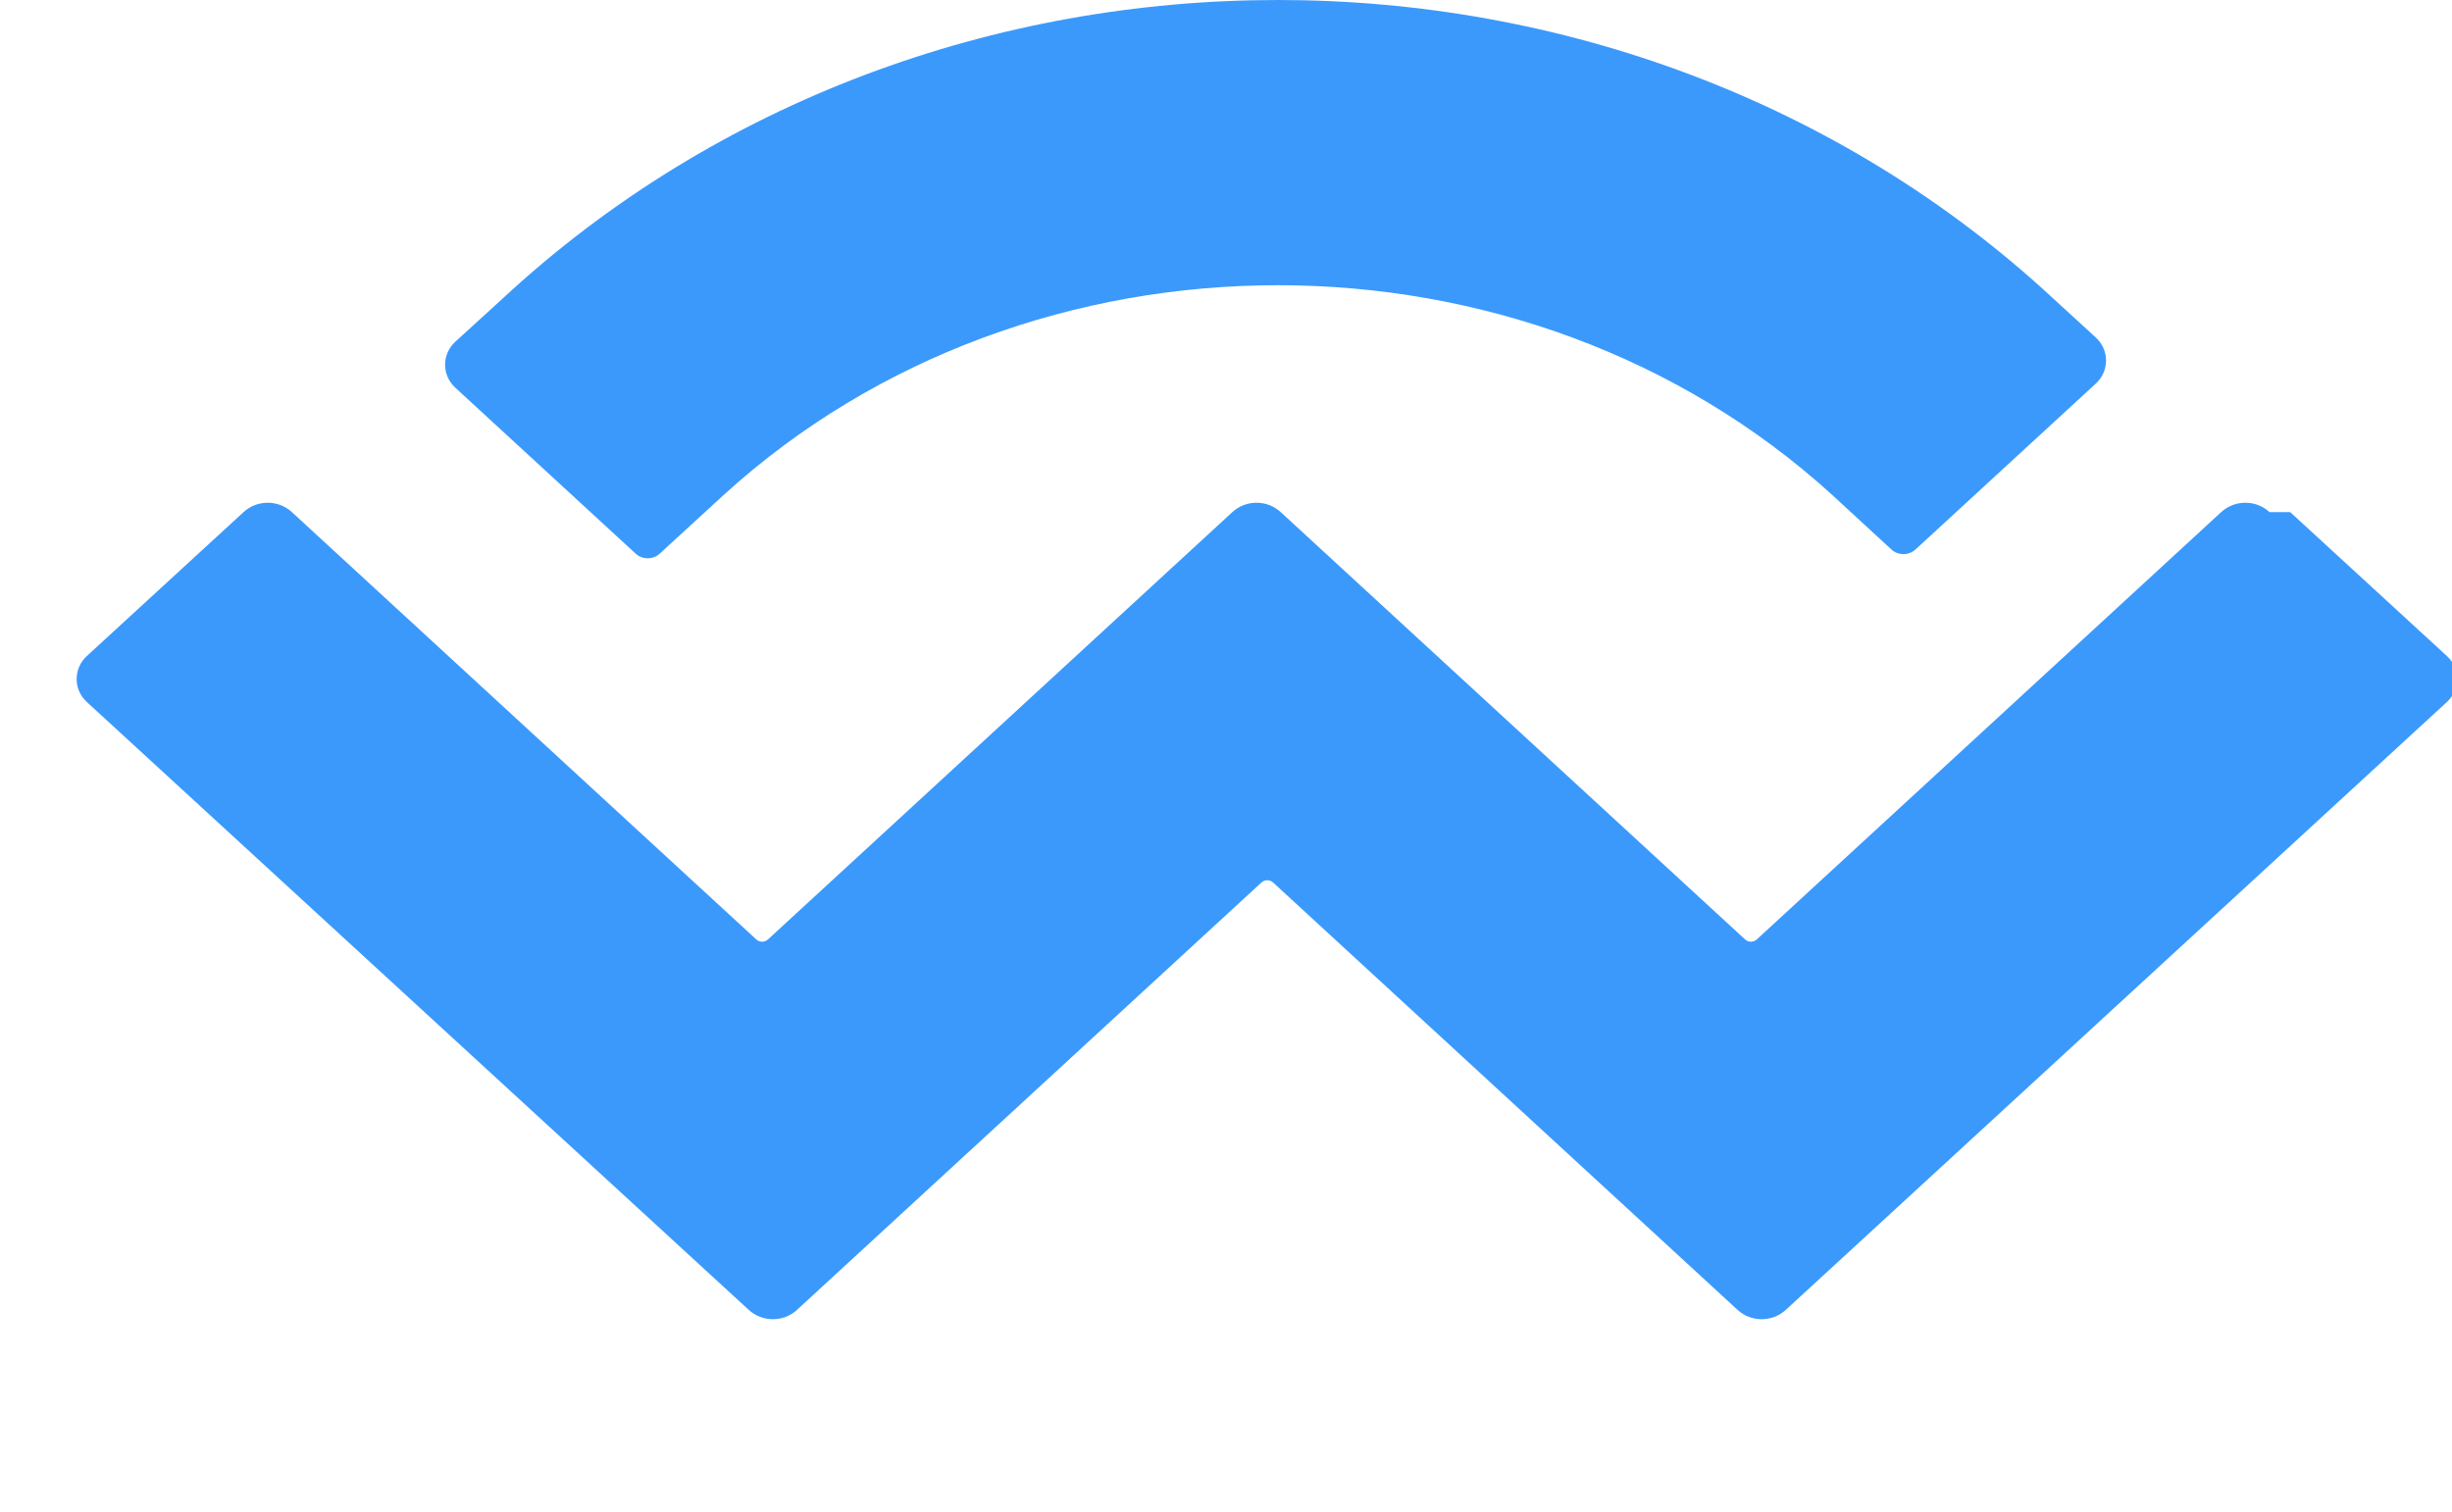 <svg width="300" height="185" viewBox="0 0 300 185" fill="none" xmlns="http://www.w3.org/2000/svg">
  <path d="M61.438 36.59C113.93 -12.197 198.782 -12.197 251.274 36.59L256.428 41.312C258.089 42.846 258.089 45.402 256.428 46.936L234.408 67.201C233.578 68.018 232.194 68.018 231.363 67.201L224.236 60.633C186.639 26.33 126.073 26.33 88.476 60.633L80.767 67.71C79.937 68.526 78.553 68.526 77.722 67.71L55.703 47.444C54.041 45.91 54.041 43.354 55.703 41.821L61.438 36.59ZM280.206 62.675L299.378 80.287C301.039 81.821 301.039 84.377 299.378 85.91L218.5 160.296C216.839 161.83 214.24 161.83 212.579 160.296C212.579 160.296 212.579 160.296 212.579 160.296L155.795 108.031C155.38 107.622 154.719 107.622 154.304 108.031C154.304 108.031 154.304 108.031 154.304 108.031L97.52 160.296C95.859 161.83 93.26 161.83 91.599 160.296C91.599 160.296 91.599 160.296 91.599 160.296L10.622 85.91C8.961 84.377 8.961 81.821 10.622 80.287L29.794 62.675C31.455 61.142 34.054 61.142 35.715 62.675L92.5 114.94C92.915 115.349 93.576 115.349 93.991 114.94C93.991 114.94 93.991 114.94 93.991 114.94L150.775 62.675C152.436 61.142 155.035 61.142 156.696 62.675C156.696 62.675 156.696 62.675 156.696 62.675L213.48 114.94C213.895 115.349 214.556 115.349 214.971 114.94L271.756 62.675C273.417 61.142 276.016 61.142 277.677 62.675L280.206 62.675Z" fill="#3B99FC"/>
</svg>

